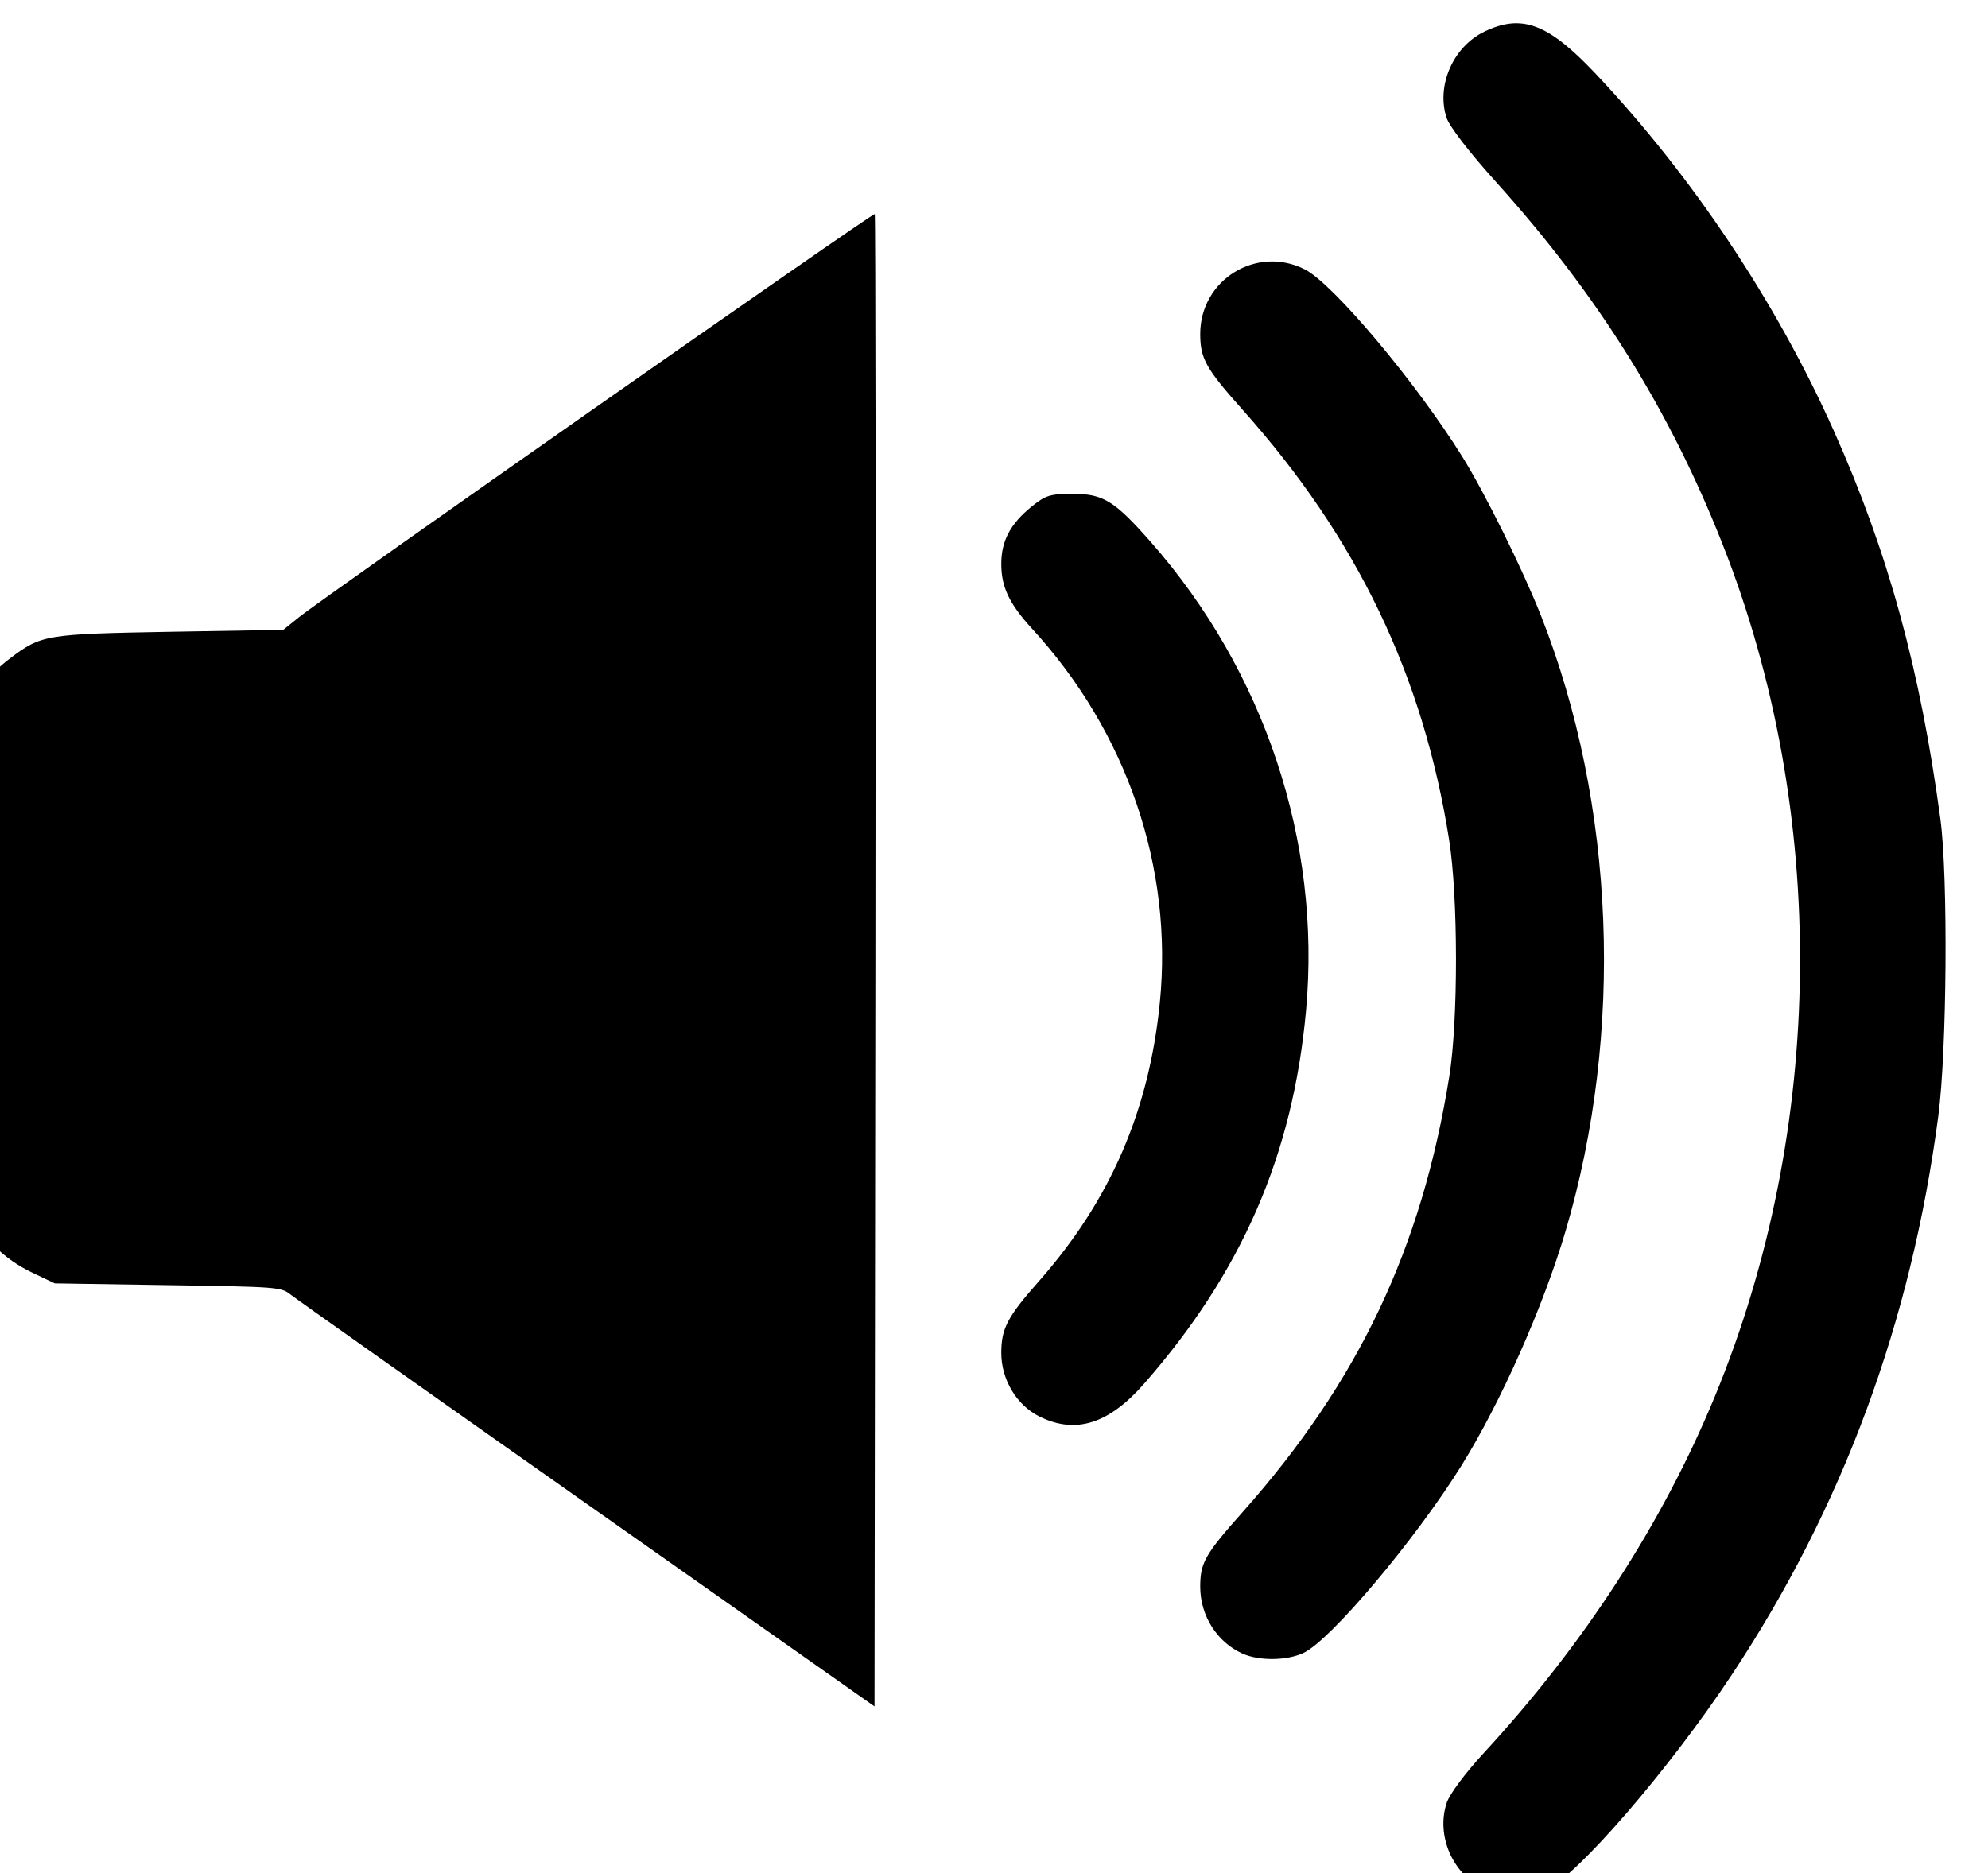 <svg width="74.216" height="69.942" xmlns="http://www.w3.org/2000/svg" xmlns:xlink="http://www.w3.org/1999/xlink" id="svg19963" xml:space="preserve" overflow="hidden"><defs id="defs19967"></defs><g id="g19969" transform="matrix(3.78 0 0 3.78 3718.47 -1990.11)"><g id="g4159" transform="matrix(0.79 0 0 0.79 -205.39 110.739)"><path d="M-966.681 549.882C-967.075 549.688-967.279 549.211-967.145 548.804-967.109 548.695-966.913 548.432-966.68 548.179-965.429 546.823-964.447 545.307-963.794 543.726-962.408 540.368-962.371 536.426-963.695 533.067-964.358 531.383-965.258 529.944-966.529 528.534-966.861 528.166-967.109 527.843-967.146 527.734-967.278 527.333-967.065 526.845-966.677 526.657-966.208 526.429-965.879 526.552-965.29 527.174-964.08 528.454-963.025 530.035-962.303 531.652-961.626 533.167-961.225 534.631-960.973 536.502-960.876 537.221-960.891 539.397-960.999 540.215-961.339 542.798-962.196 545.114-963.587 547.212-964.37 548.393-965.516 549.718-965.907 549.896-966.175 550.018-966.415 550.014-966.681 549.882ZM-969.696 546.938C-970.016 546.795-970.226 546.464-970.226 546.101-970.226 545.802-970.167 545.698-969.698 545.17-968.248 543.538-967.456 541.87-967.112 539.718-967 539.02-967.001 537.472-967.115 536.758-967.44 534.705-968.264 532.989-969.696 531.384-970.157 530.867-970.226 530.743-970.226 530.435-970.226 529.757-969.519 529.322-968.917 529.629-968.562 529.81-967.526 531.044-966.948 531.973-966.663 532.432-966.193 533.383-965.964 533.964-965.037 536.32-964.924 539.167-965.659 541.655-965.938 542.6-966.468 543.795-966.957 544.581-967.53 545.504-968.594 546.768-968.933 546.928-969.14 547.027-969.488 547.031-969.696 546.938ZM-972.236 543.973C-972.521 543.831-972.713 543.512-972.713 543.178-972.713 542.873-972.637 542.728-972.248 542.287-971.353 541.275-970.866 540.154-970.731 538.797-970.563 537.109-971.141 535.415-972.327 534.123-972.613 533.81-972.713 533.601-972.713 533.312-972.713 533.023-972.6 532.81-972.331 532.592-972.16 532.454-972.099 532.435-971.822 532.435-971.438 532.435-971.299 532.521-970.845 533.036-969.419 534.658-968.712 536.789-968.903 538.893-969.066 540.695-969.702 542.162-970.927 543.562-971.37 544.067-971.783 544.197-972.236 543.973Z" id="path3980" stroke-width="0.051"/><path d="M-977.887 545.071C-979.861 543.682-981.531 542.501-981.598 542.448-981.717 542.354-981.752 542.351-983.133 542.33L-984.546 542.308-984.827 542.174C-985.184 542.004-985.453 541.736-985.623 541.379L-985.757 541.098-985.769 538.354C-985.781 535.695-985.779 535.601-985.693 535.319-985.59 534.979-985.405 534.72-985.106 534.493-984.713 534.196-984.663 534.188-983.096 534.16L-981.69 534.136-981.496 533.98C-981.174 533.72-974.315 528.916-974.295 528.936-974.285 528.946-974.281 533.149-974.287 538.276L-974.298 547.598Z" id="path3982-0" stroke-width="0.043"/></g></g></svg>
